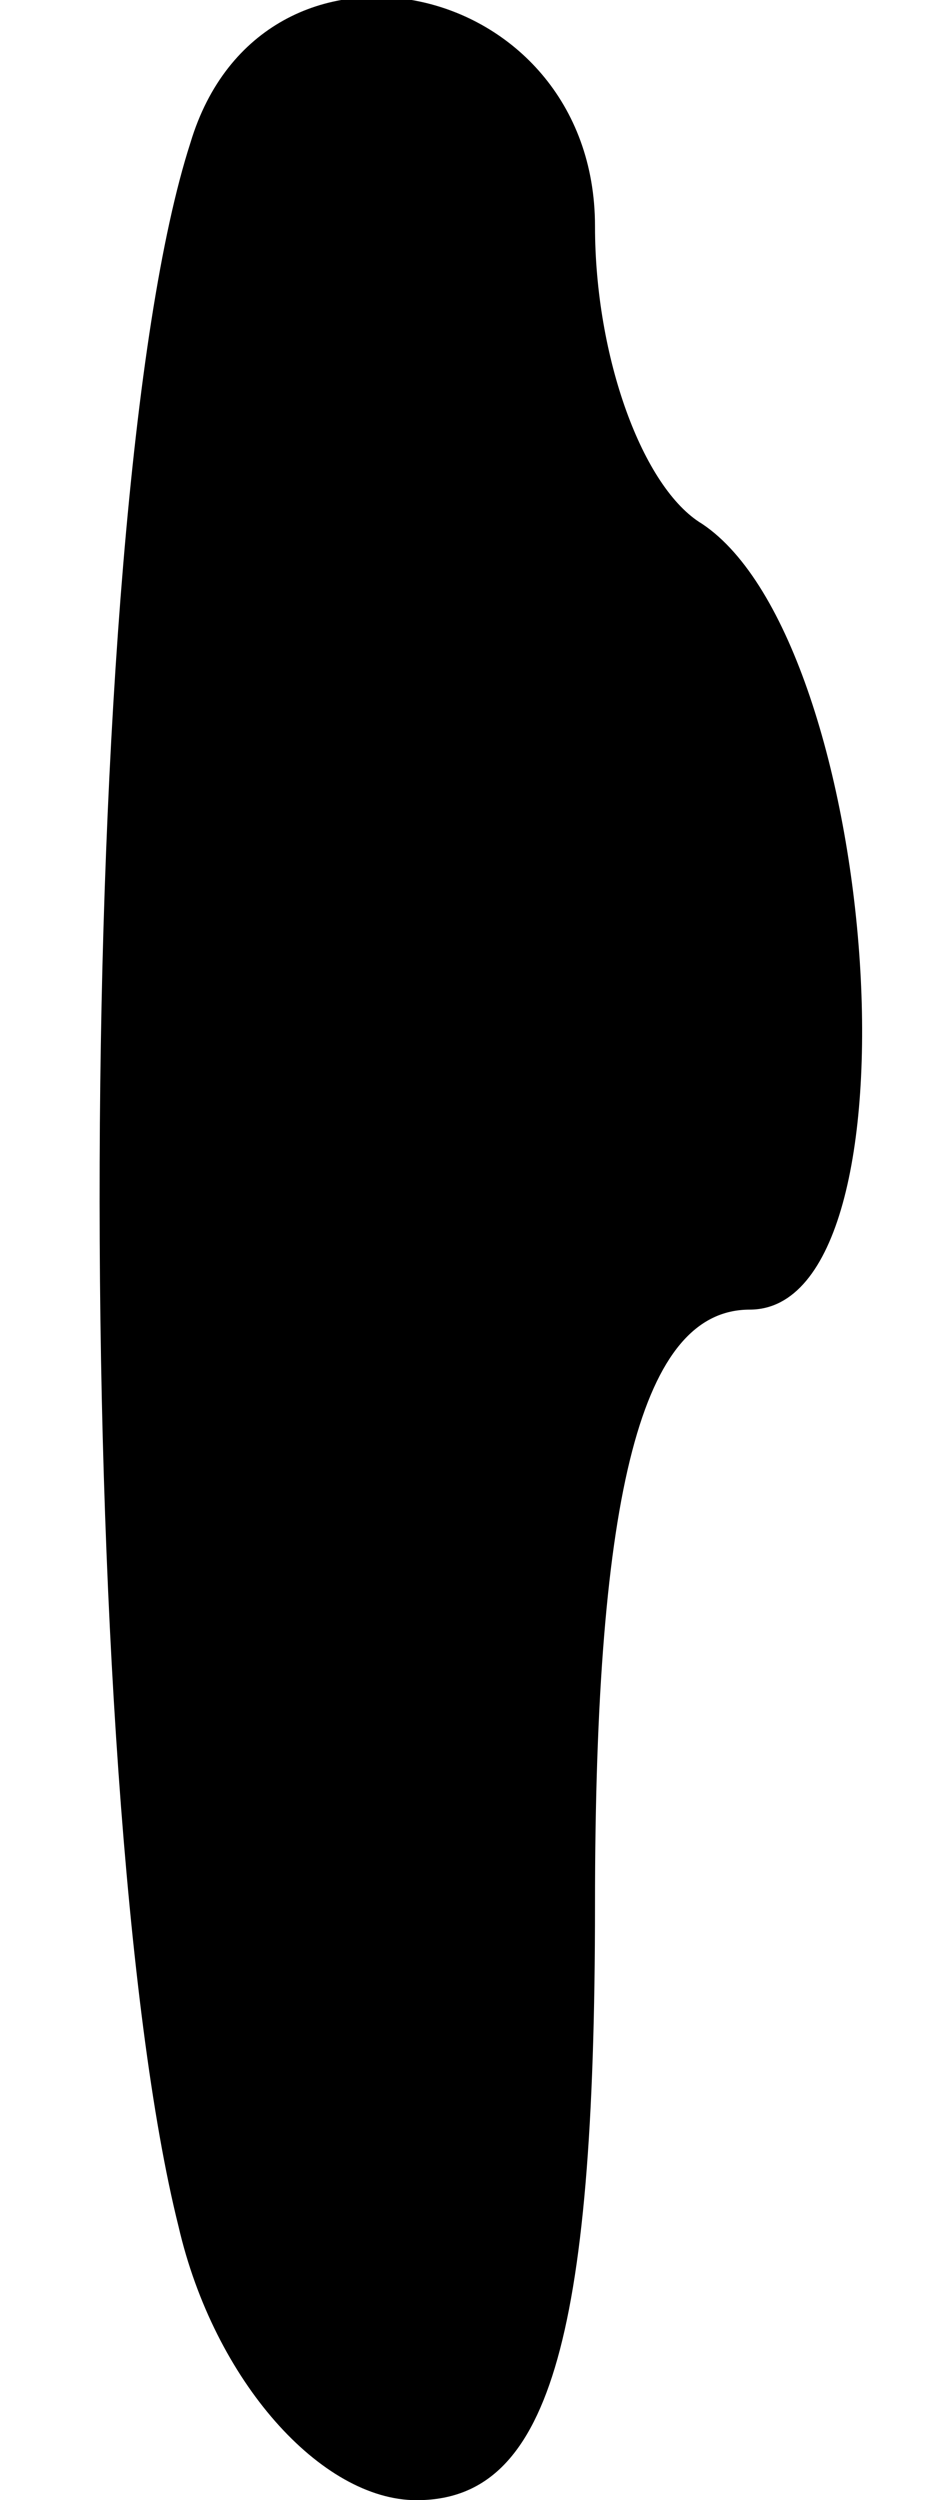 <?xml version="1.0" standalone="no"?>
<!DOCTYPE svg PUBLIC "-//W3C//DTD SVG 20010904//EN"
 "http://www.w3.org/TR/2001/REC-SVG-20010904/DTD/svg10.dtd">
<svg version="1.0" xmlns="http://www.w3.org/2000/svg"
 width="8pt" height="21pt" viewBox="0 0 8 21"
 preserveAspectRatio="xMidYMid meet">
<g transform="translate(0,21) scale(0.1,-0.1)"
fill="#000000" stroke="none">
<path fill="#000000" stroke="none" d="M16 198 c-10 -31 -10 -139 -1 -175 3
-13 12 -23 20 -23 11 0 15 13 15 50 0 35 4 50 13 50 15 0 11 56 -4 66 -5 3 -9
14 -9 25 0 21 -28 27 -34 7z"/>
</g>
</svg>
